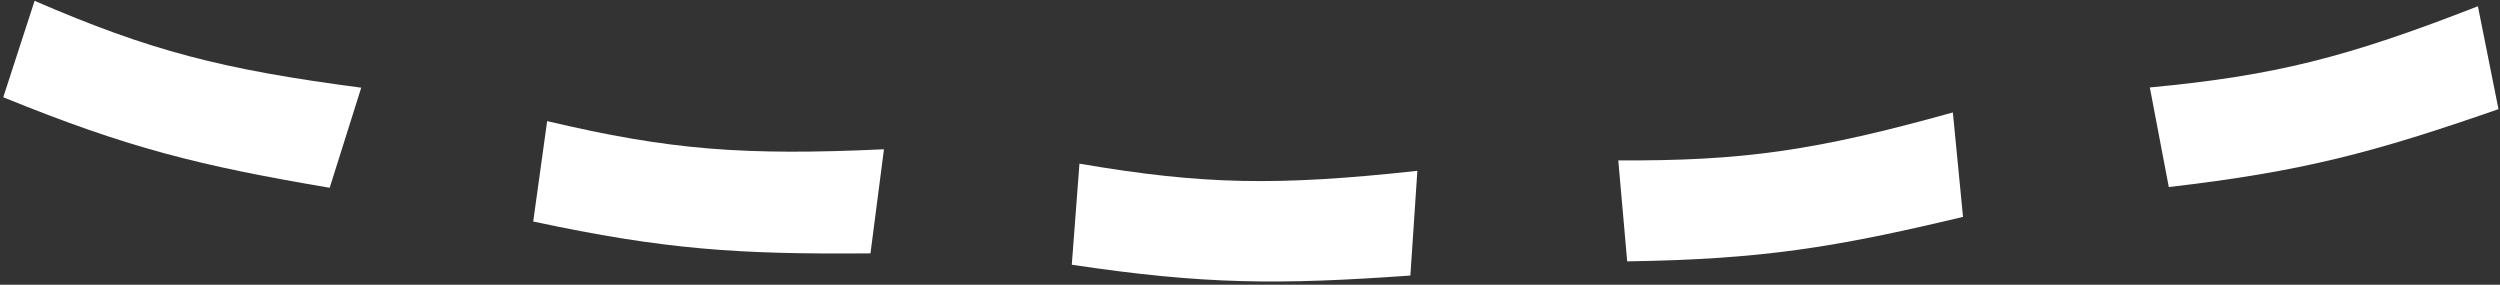 <svg width="676" height="77" viewBox="0 0 676 77" fill="none" xmlns="http://www.w3.org/2000/svg">
<rect x="0" y="0" width="676" height="77" fill="#333333" stroke="none"/>
<path d="M97.676 23.709C59.897 18.762 40.497 13.698 9.353 0.226L0.88 26.293C34.522 40.013 53.959 44.817 89.147 50.774L97.676 23.709Z" fill="white"/>
<path d="M239.023 40.366C200.963 42.126 180.975 40.544 147.949 32.747L144.182 59.896C179.709 67.5 199.688 68.818 235.376 68.508L239.023 40.366Z" fill="white"/>
<path d="M383.255 46.192C345.378 50.316 325.33 49.981 291.884 44.253L289.812 71.584C325.744 76.963 345.766 77.036 381.365 74.506L383.255 46.192Z" fill="white"/>
<path d="M528.053 30.403C491.352 40.639 471.518 43.572 437.585 43.367L439.991 70.67C476.319 70.127 496.086 66.939 530.798 58.646L528.053 30.403Z" fill="white"/>
<path d="M670.027 1.686C634.537 15.548 615.096 20.455 581.314 23.651L586.444 50.575C622.535 46.395 641.882 41.242 675.589 29.512L670.027 1.686Z" fill="white"/>
</svg>
